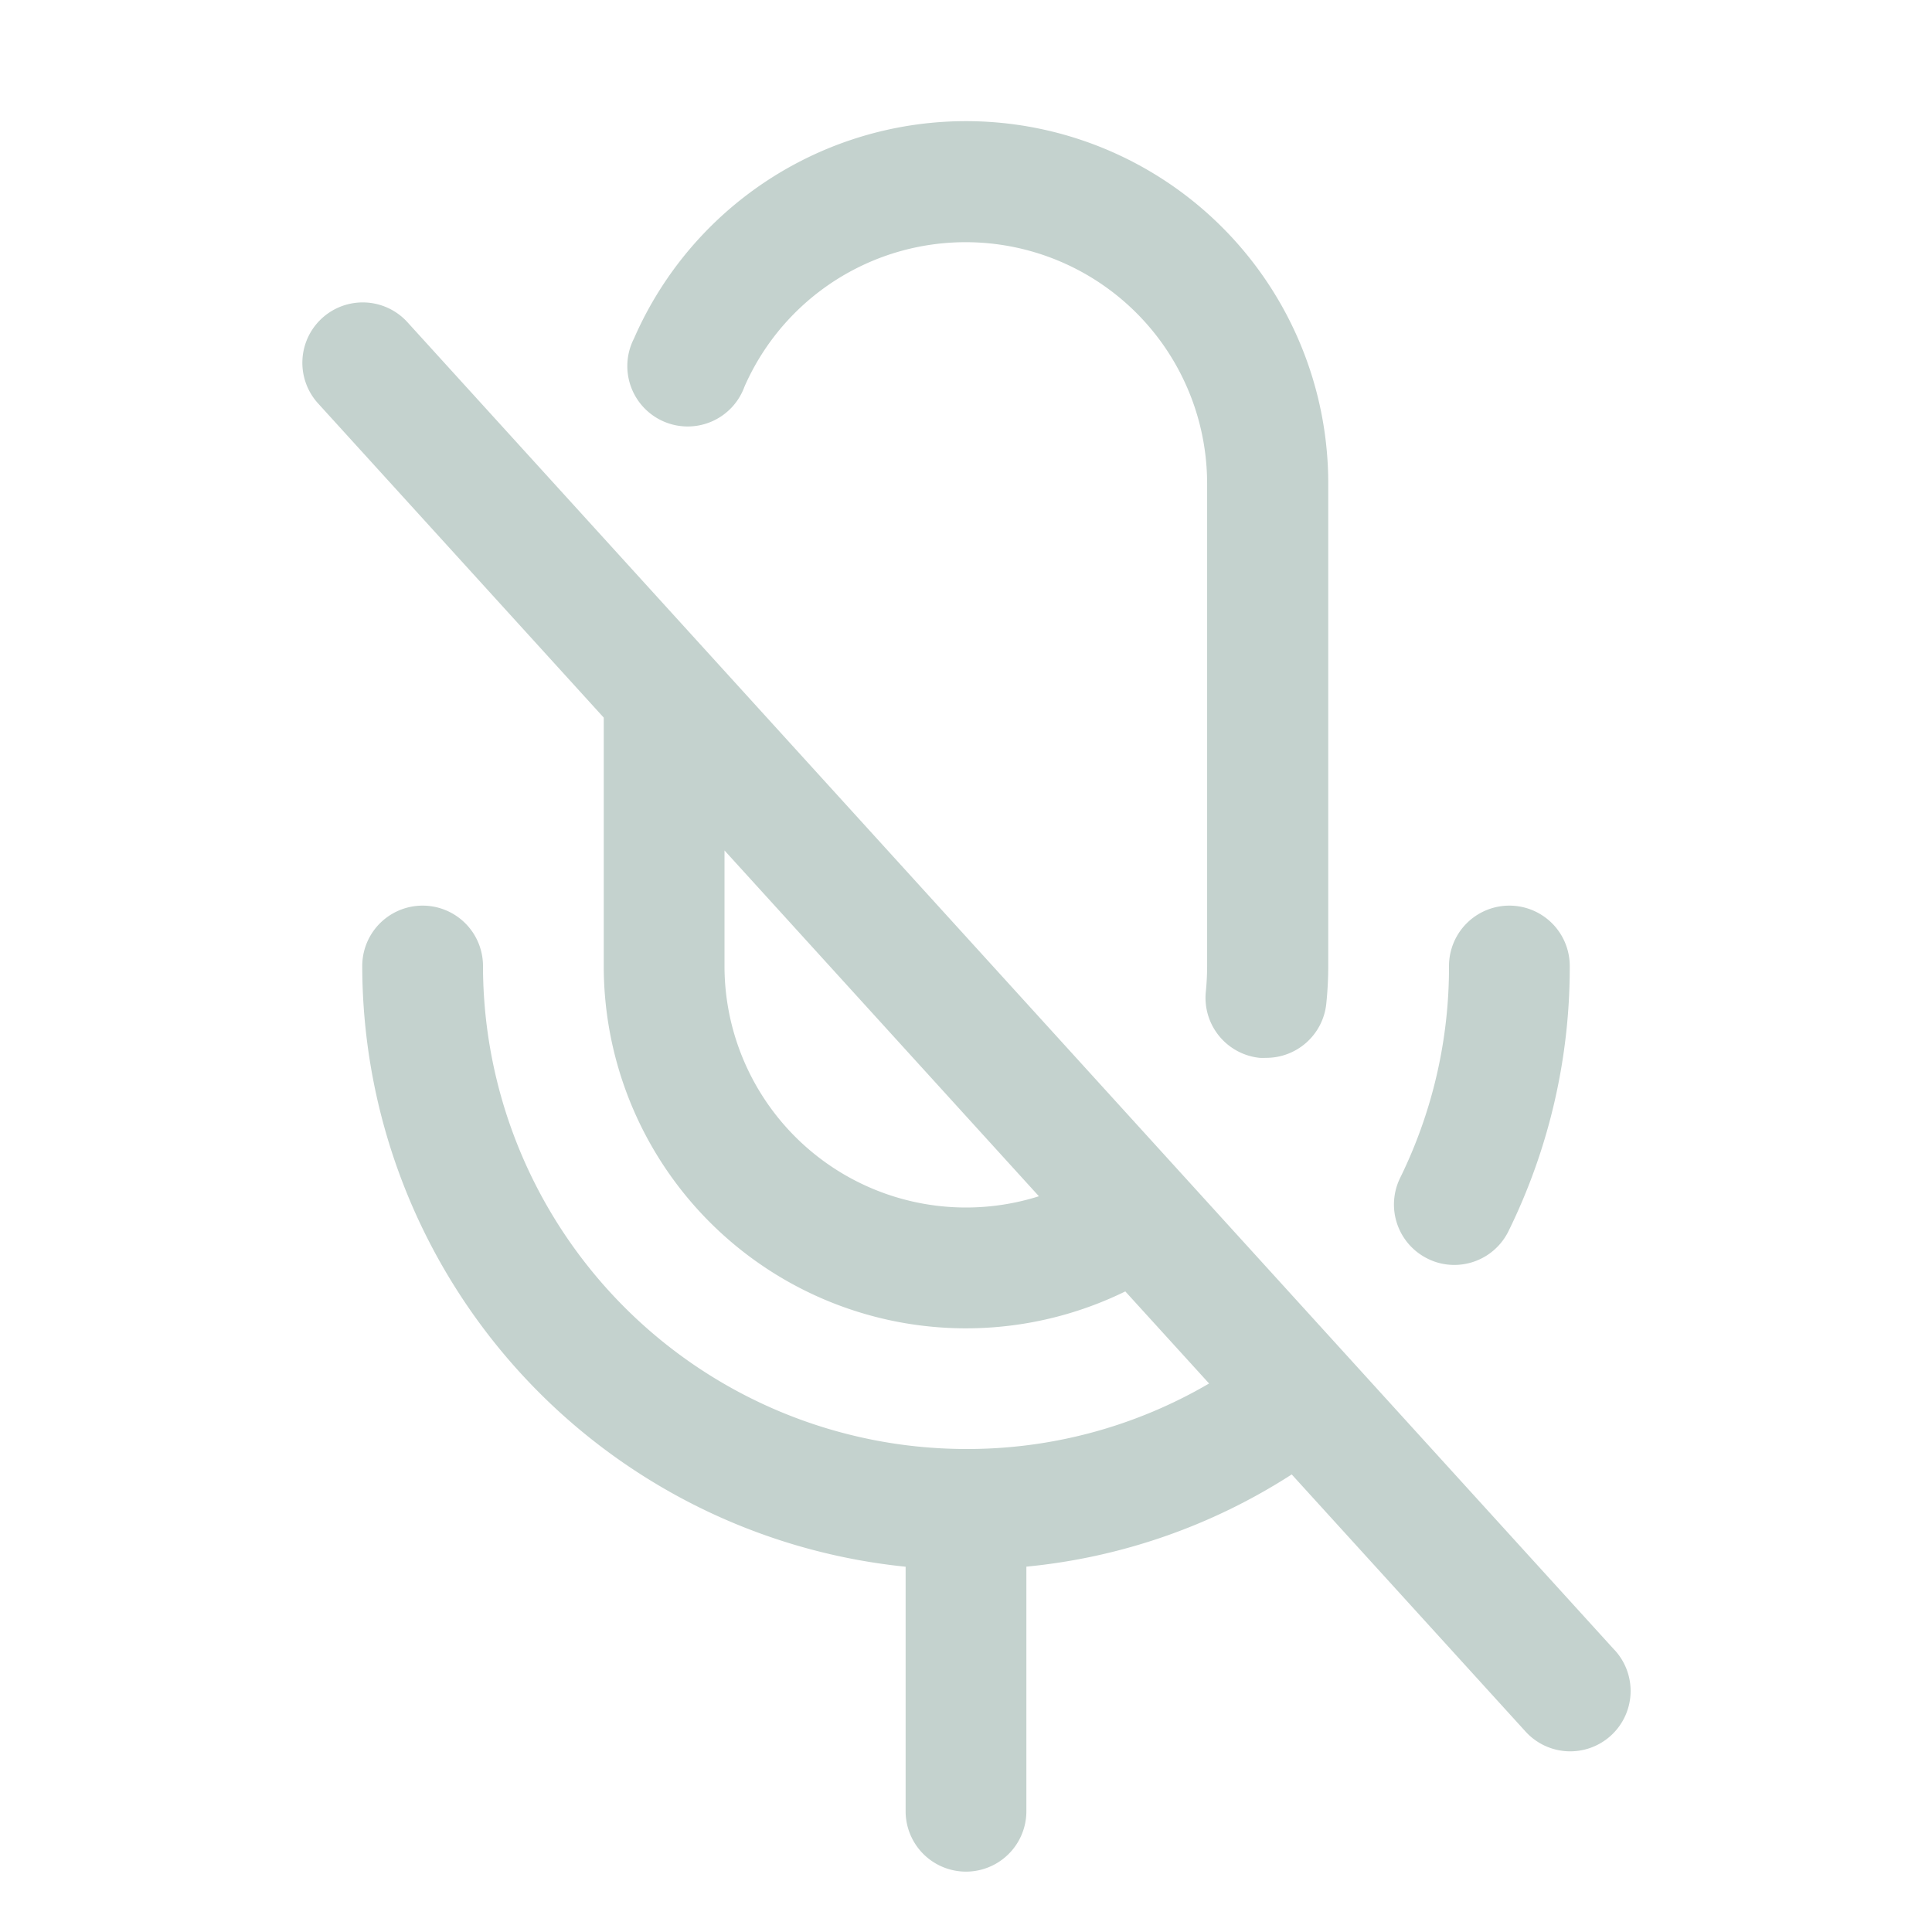 <svg xmlns="http://www.w3.org/2000/svg" width="32" height="32" fill="#c4d2ce" viewBox="0 0 256 256"><path d="M213.92,218.62l-160-176A8,8,0,0,0,42.08,53.38L80,95.09V128a48,48,0,0,0,69.11,43.12l11.1,12.2A63.41,63.41,0,0,1,128,192a64.07,64.07,0,0,1-64-64,8,8,0,0,0-16,0,80.11,80.11,0,0,0,72,79.6V240a8,8,0,0,0,16,0V207.59a78.83,78.83,0,0,0,35.16-12.22l30.92,34a8,8,0,1,0,11.84-10.76ZM128,160a32,32,0,0,1-32-32V112.69l41.66,45.82A32,32,0,0,1,128,160Zm57.52-3.91A63.32,63.32,0,0,0,192,128a8,8,0,0,1,16,0,79.16,79.16,0,0,1-8.11,35.12,8,8,0,0,1-7.19,4.49,7.88,7.88,0,0,1-3.51-.82A8,8,0,0,1,185.52,156.09ZM84,44.87A48,48,0,0,1,176,64v64a49.19,49.19,0,0,1-.26,5,8,8,0,0,1-8,7.17,8.13,8.13,0,0,1-.84,0,8,8,0,0,1-7.12-8.79c.11-1.1.17-2.24.17-3.36V64A32,32,0,0,0,98.64,51.25,8,8,0,1,1,84,44.87Z"></path></svg>
